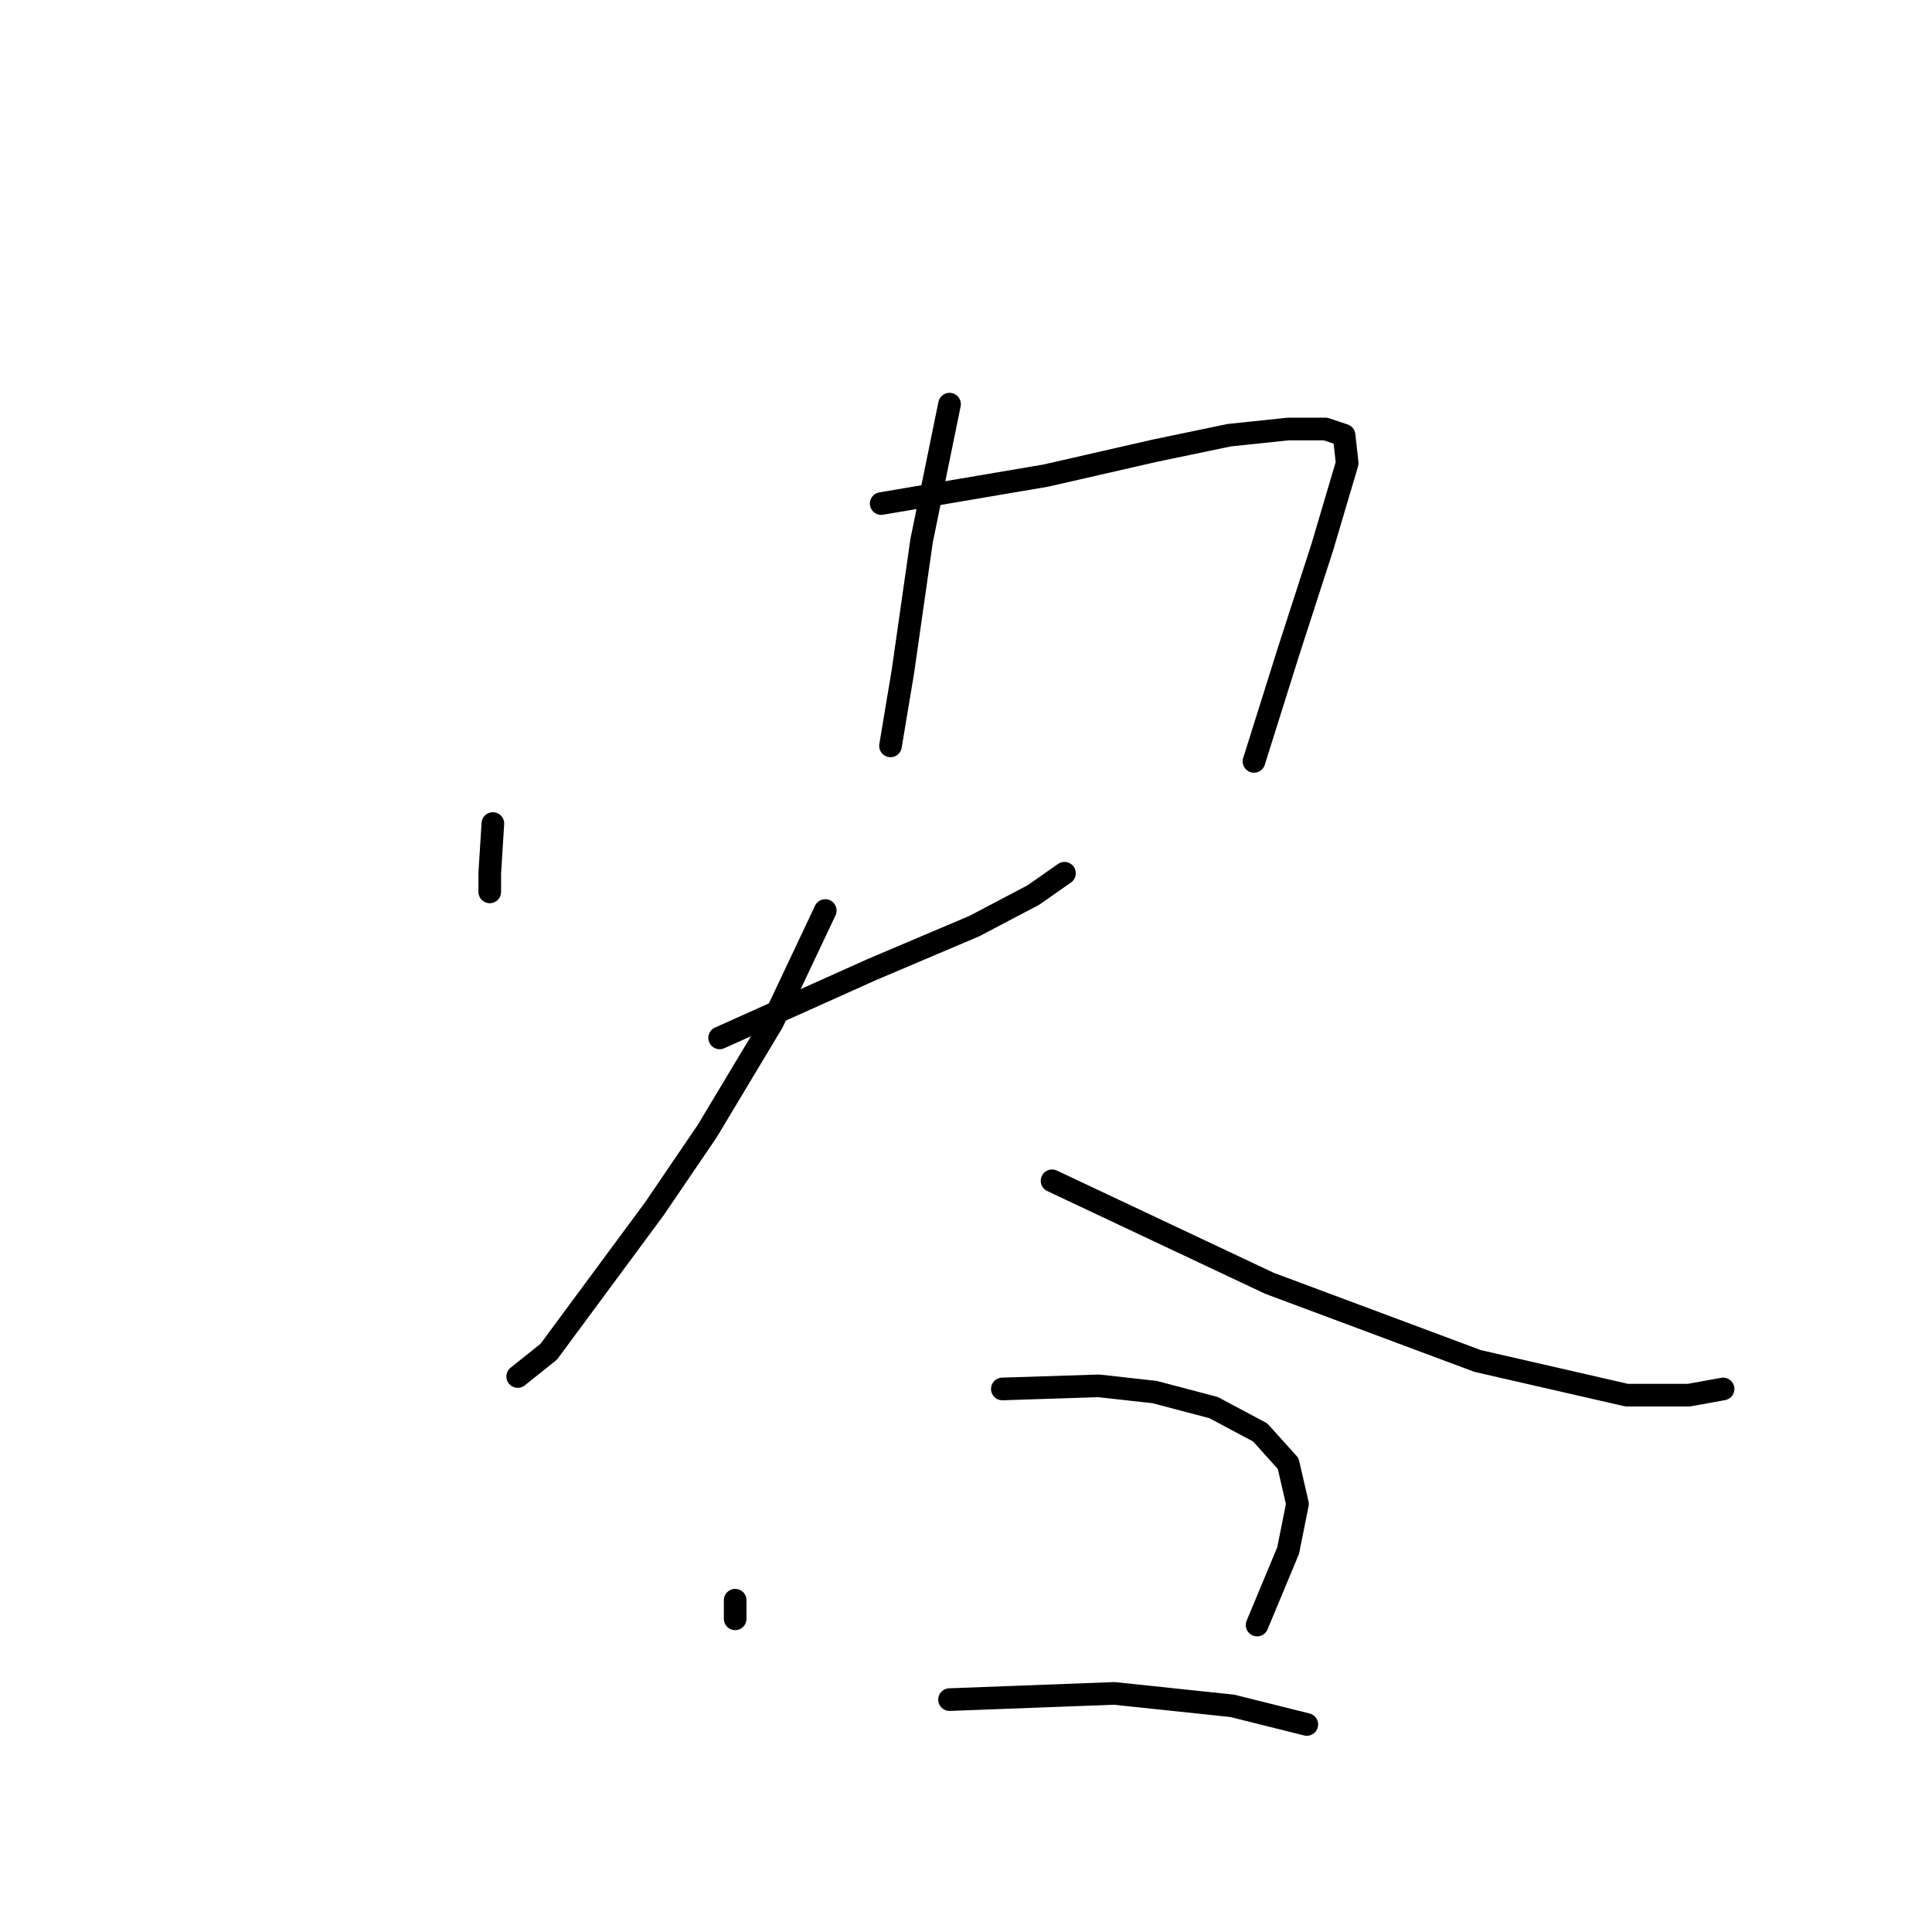 <?xml version="1.0" standalone="no"?>
    <svg width="256" height="256" xmlns="http://www.w3.org/2000/svg" version="1.1">
    <polyline stroke="black" stroke-width="3" stroke-linecap="round" fill="transparent" stroke-linejoin="round" points="65.307 109.124 64.895 115.71 64.895 118.18 64.895 118.18 " />
        <polyline stroke="black" stroke-width="3" stroke-linecap="round" fill="transparent" stroke-linejoin="round" points="116.762 66.724 138.579 63.019 152.987 59.726 162.867 57.668 170.688 56.845 175.628 56.845 178.097 57.668 178.509 61.373 175.216 72.487 170.688 86.483 166.16 100.891 166.16 100.891 " />
        <polyline stroke="black" stroke-width="3" stroke-linecap="round" fill="transparent" stroke-linejoin="round" points="125.819 53.552 122.114 71.664 119.644 88.953 117.997 98.832 117.997 98.832 " />
        <polyline stroke="black" stroke-width="3" stroke-linecap="round" fill="transparent" stroke-linejoin="round" points="95.357 137.527 115.527 128.471 129.112 122.708 136.933 118.591 141.049 115.71 141.049 115.71 " />
        <polyline stroke="black" stroke-width="3" stroke-linecap="round" fill="transparent" stroke-linejoin="round" points="109.353 120.65 102.355 135.469 93.71 149.876 86.712 160.167 79.714 169.635 72.716 179.103 68.6 182.396 68.6 182.396 " />
        <polyline stroke="black" stroke-width="3" stroke-linecap="round" fill="transparent" stroke-linejoin="round" points="139.403 156.463 168.218 170.047 195.798 180.338 215.557 184.866 223.79 184.866 228.318 184.043 228.318 184.043 " />
        <polyline stroke="black" stroke-width="3" stroke-linecap="round" fill="transparent" stroke-linejoin="round" points="97.415 212.035 97.415 214.505 97.415 214.505 " />
        <polyline stroke="black" stroke-width="3" stroke-linecap="round" fill="transparent" stroke-linejoin="round" points="132.816 184.043 145.577 183.631 152.987 184.454 160.808 186.513 166.983 189.806 170.688 193.922 171.923 199.274 170.688 205.448 166.571 215.328 166.571 215.328 " />
        <polyline stroke="black" stroke-width="3" stroke-linecap="round" fill="transparent" stroke-linejoin="round" points="125.819 225.207 147.636 224.384 163.278 226.031 173.158 228.5 173.158 228.5 " />
        </svg>